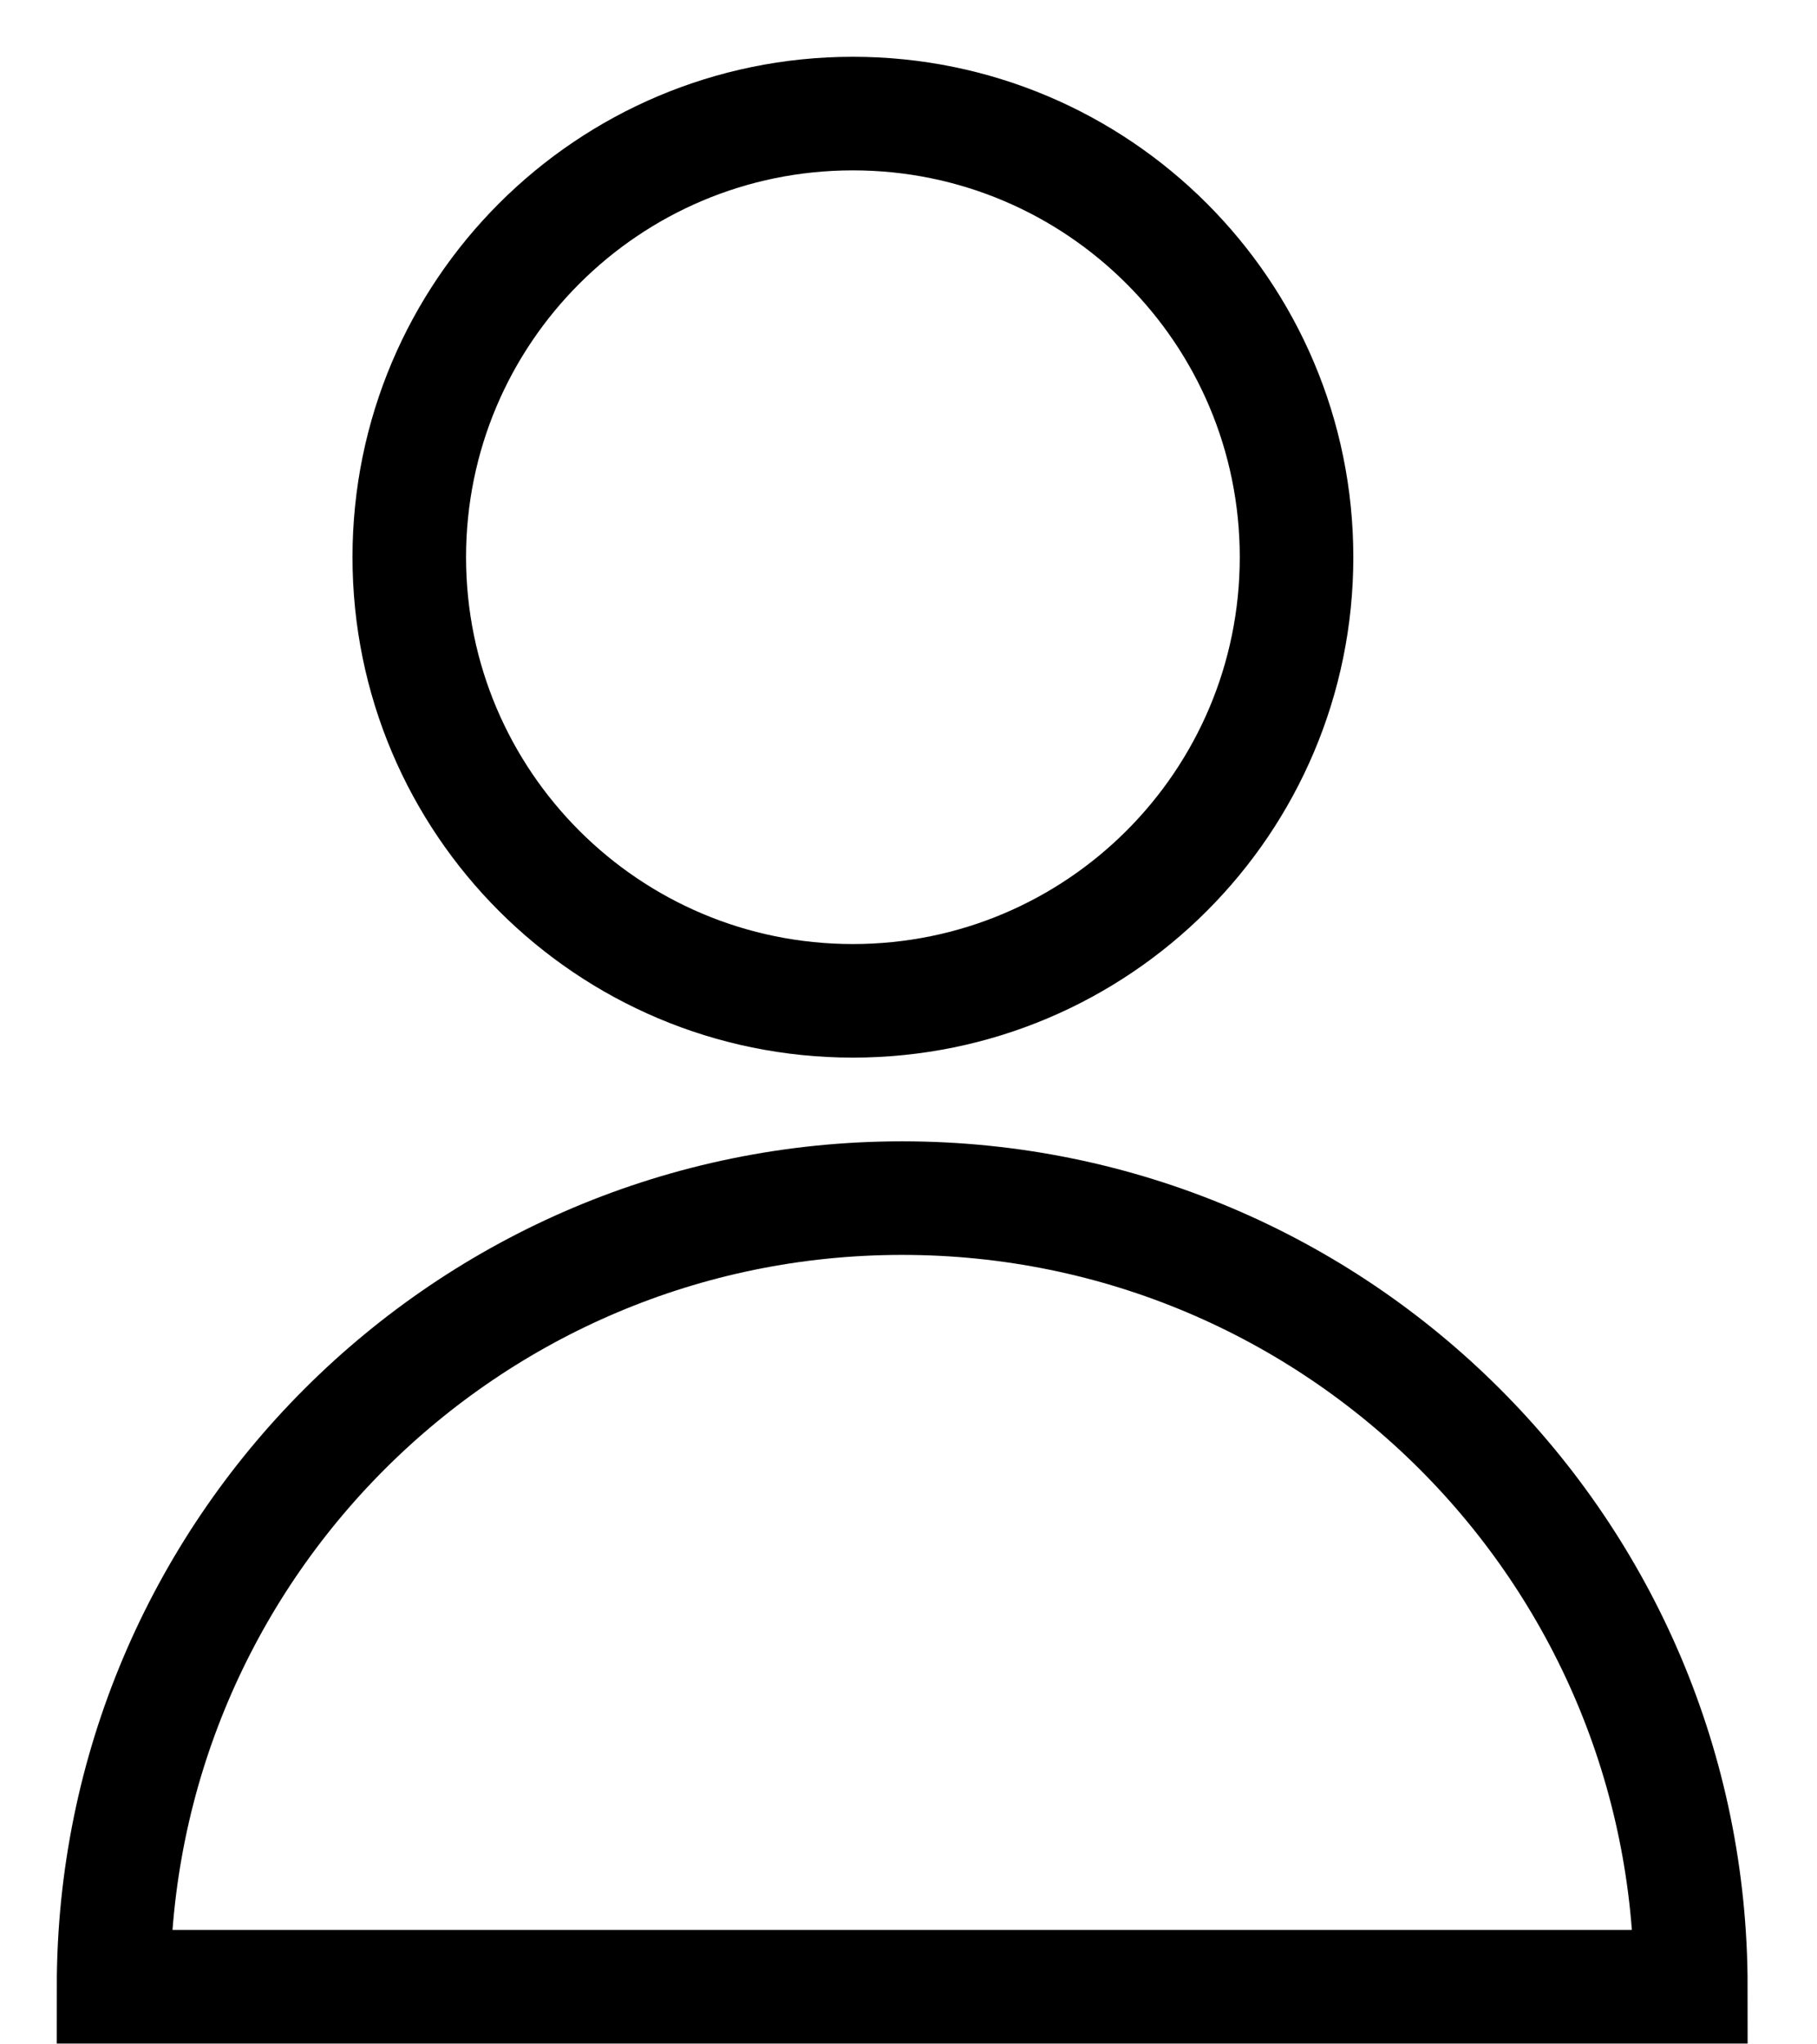 <?xml version="1.0" encoding="UTF-8"?>
<svg width="16px" height="18px" viewBox="0 0 16 18" version="1.1" xmlns="http://www.w3.org/2000/svg" xmlns:xlink="http://www.w3.org/1999/xlink">
    <!-- Generator: Sketch 52.6 (67491) - http://www.bohemiancoding.com/sketch -->
    <title>Account</title>
    <desc>Created with Sketch.</desc>
    <g id="Iconos" stroke="none" stroke-width="1" fill="none" fill-rule="evenodd">
        <g id="Icons" transform="translate(-24, 0)" stroke="#000000">
            <path d="M31.51,8.812 C29.353,8.812 27.604,7.064 27.604,4.906 C27.604,2.749 29.353,1 31.51,1 C33.668,1 35.417,2.749 35.417,4.906 C35.417,7.064 33.668,8.812 31.51,8.812 Z M25,17.493 C25,13.658 28.109,10.549 31.944,10.549 C35.78,10.549 38.889,13.658 38.889,17.493 L25,17.493 Z" id="Account"></path>
        </g>
    </g>
</svg>